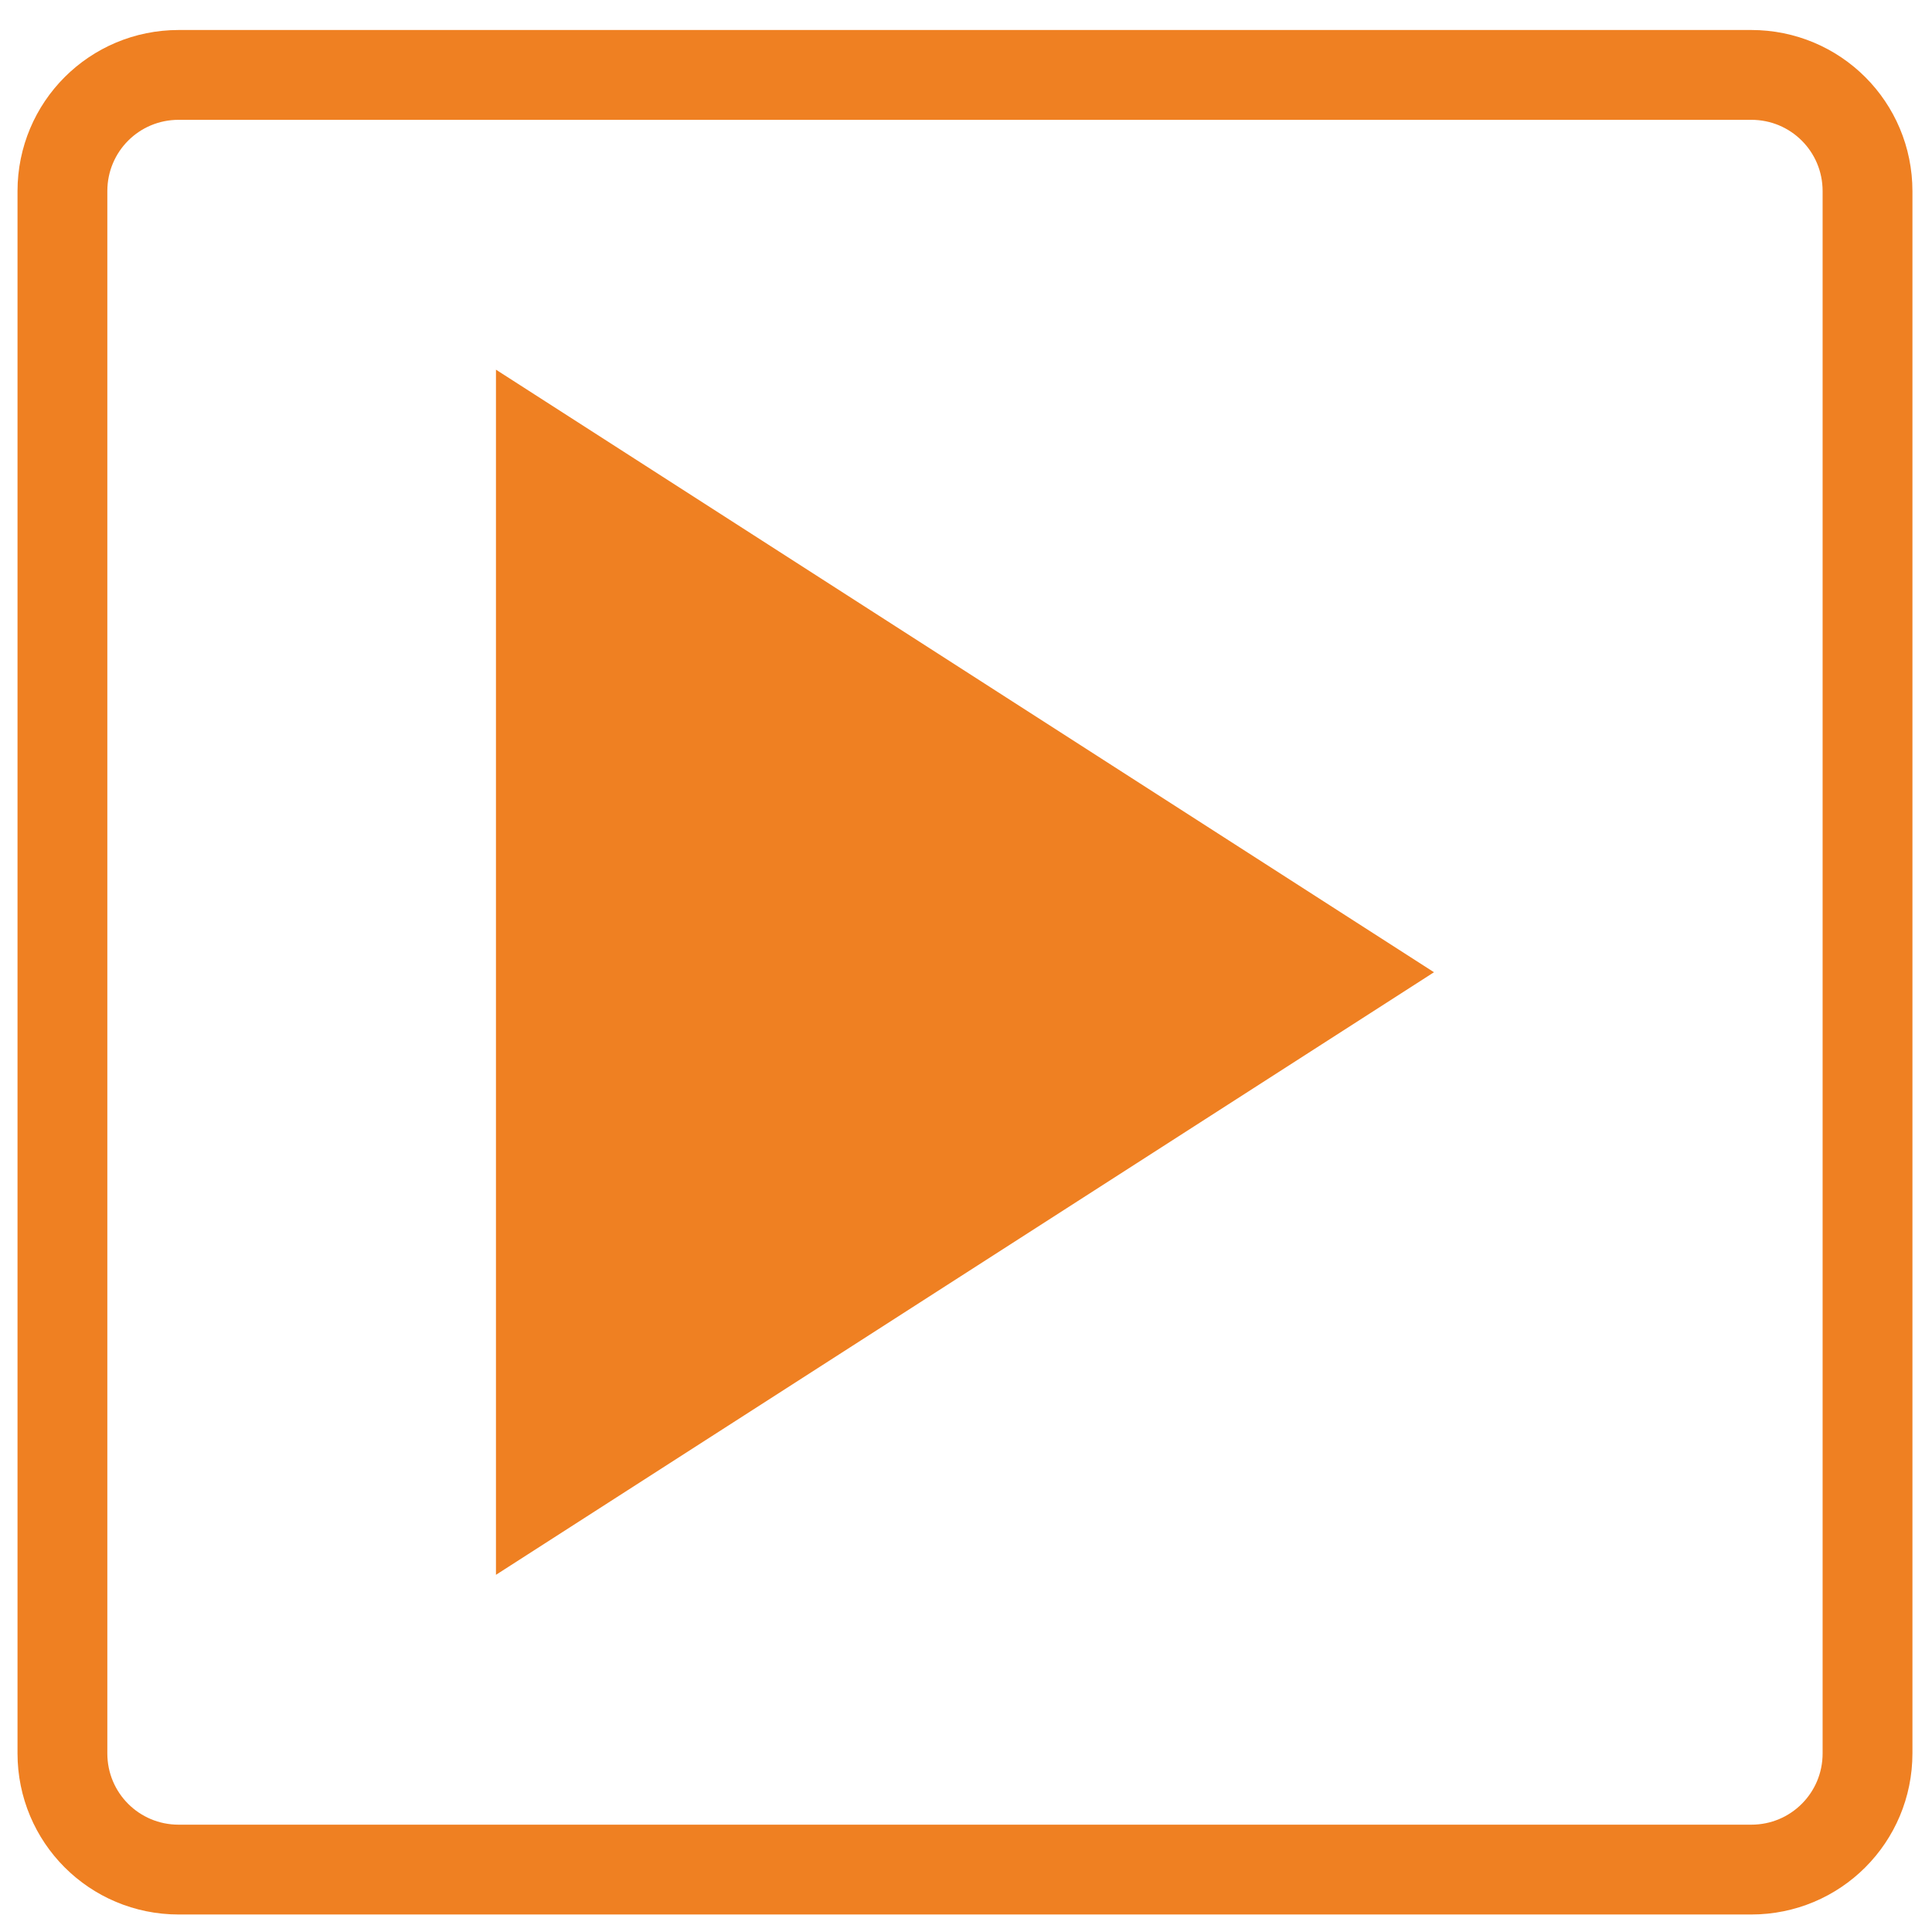 <?xml version="1.0" encoding="UTF-8" standalone="no"?>
<!-- Created with Inkscape (http://www.inkscape.org/) -->

<svg
   xmlns:dc="http://purl.org/dc/elements/1.1/"
   xmlns:cc="http://creativecommons.org/ns#"
   xmlns:rdf="http://www.w3.org/1999/02/22-rdf-syntax-ns#"
   xmlns:svg="http://www.w3.org/2000/svg"
   xmlns="http://www.w3.org/2000/svg"
   xmlns:sodipodi="http://sodipodi.sourceforge.net/DTD/sodipodi-0.dtd"
   xmlns:inkscape="http://www.inkscape.org/namespaces/inkscape"
   width="210mm"
   height="210mm"
   viewBox="0 0 210 210"
   version="1.1"
   id="svg8"
   inkscape:version="0.92.3 (2405546, 2018-03-11)"
   sodipodi:docname="next.svg">
  <defs
     id="defs2" />
  <sodipodi:namedview
     id="base"
     pagecolor="#ffffff"
     bordercolor="#666666"
     borderopacity="1.0"
     inkscape:pageopacity="0.0"
     inkscape:pageshadow="2"
     inkscape:zoom="0.7"
     inkscape:cx="209.70796"
     inkscape:cy="388.38501"
     inkscape:document-units="mm"
     inkscape:current-layer="layer1"
     showgrid="false"
     inkscape:snap-smooth-nodes="true"
     inkscape:snap-intersection-paths="true"
     inkscape:snap-midpoints="true"
     inkscape:object-paths="true"
     inkscape:snap-object-midpoints="true"
     inkscape:window-width="1600"
     inkscape:window-height="840"
     inkscape:window-x="0"
     inkscape:window-y="32"
     inkscape:window-maximized="1" />
  <g
     inkscape:label="Calque 1"
     inkscape:groupmode="layer"
     id="layer1"
     transform="translate(0,-87)">
    <path
       style="fill:none;fill-opacity:1;stroke:#ef8022;stroke-width:9.763;stroke-miterlimit:4;stroke-dasharray:none;stroke-opacity:1"
       d="M 19.425,95.142 H 190.352 c 7.002,0 12.64,5.637 12.64,12.64 v 169.794 c 0,7.002 -5.637,12.64 -12.64,12.64 H 19.425 c -7.002,0 -12.64,-5.637 -12.64,-12.64 V 107.782 c 0,-7.002 5.637,-12.64 12.64,-12.64 z"
       id="rect822" />
    <path
       style="fill:#ef8022;fill-opacity:1;stroke:#ef8022;stroke-width:0.313px;stroke-linecap:butt;stroke-linejoin:miter;stroke-opacity:1"
       d="M 54.065,127.467 155.579,192.679 54.065,257.89 Z"
       id="path860"
       inkscape:connector-curvature="0" />
  </g>
</svg>
